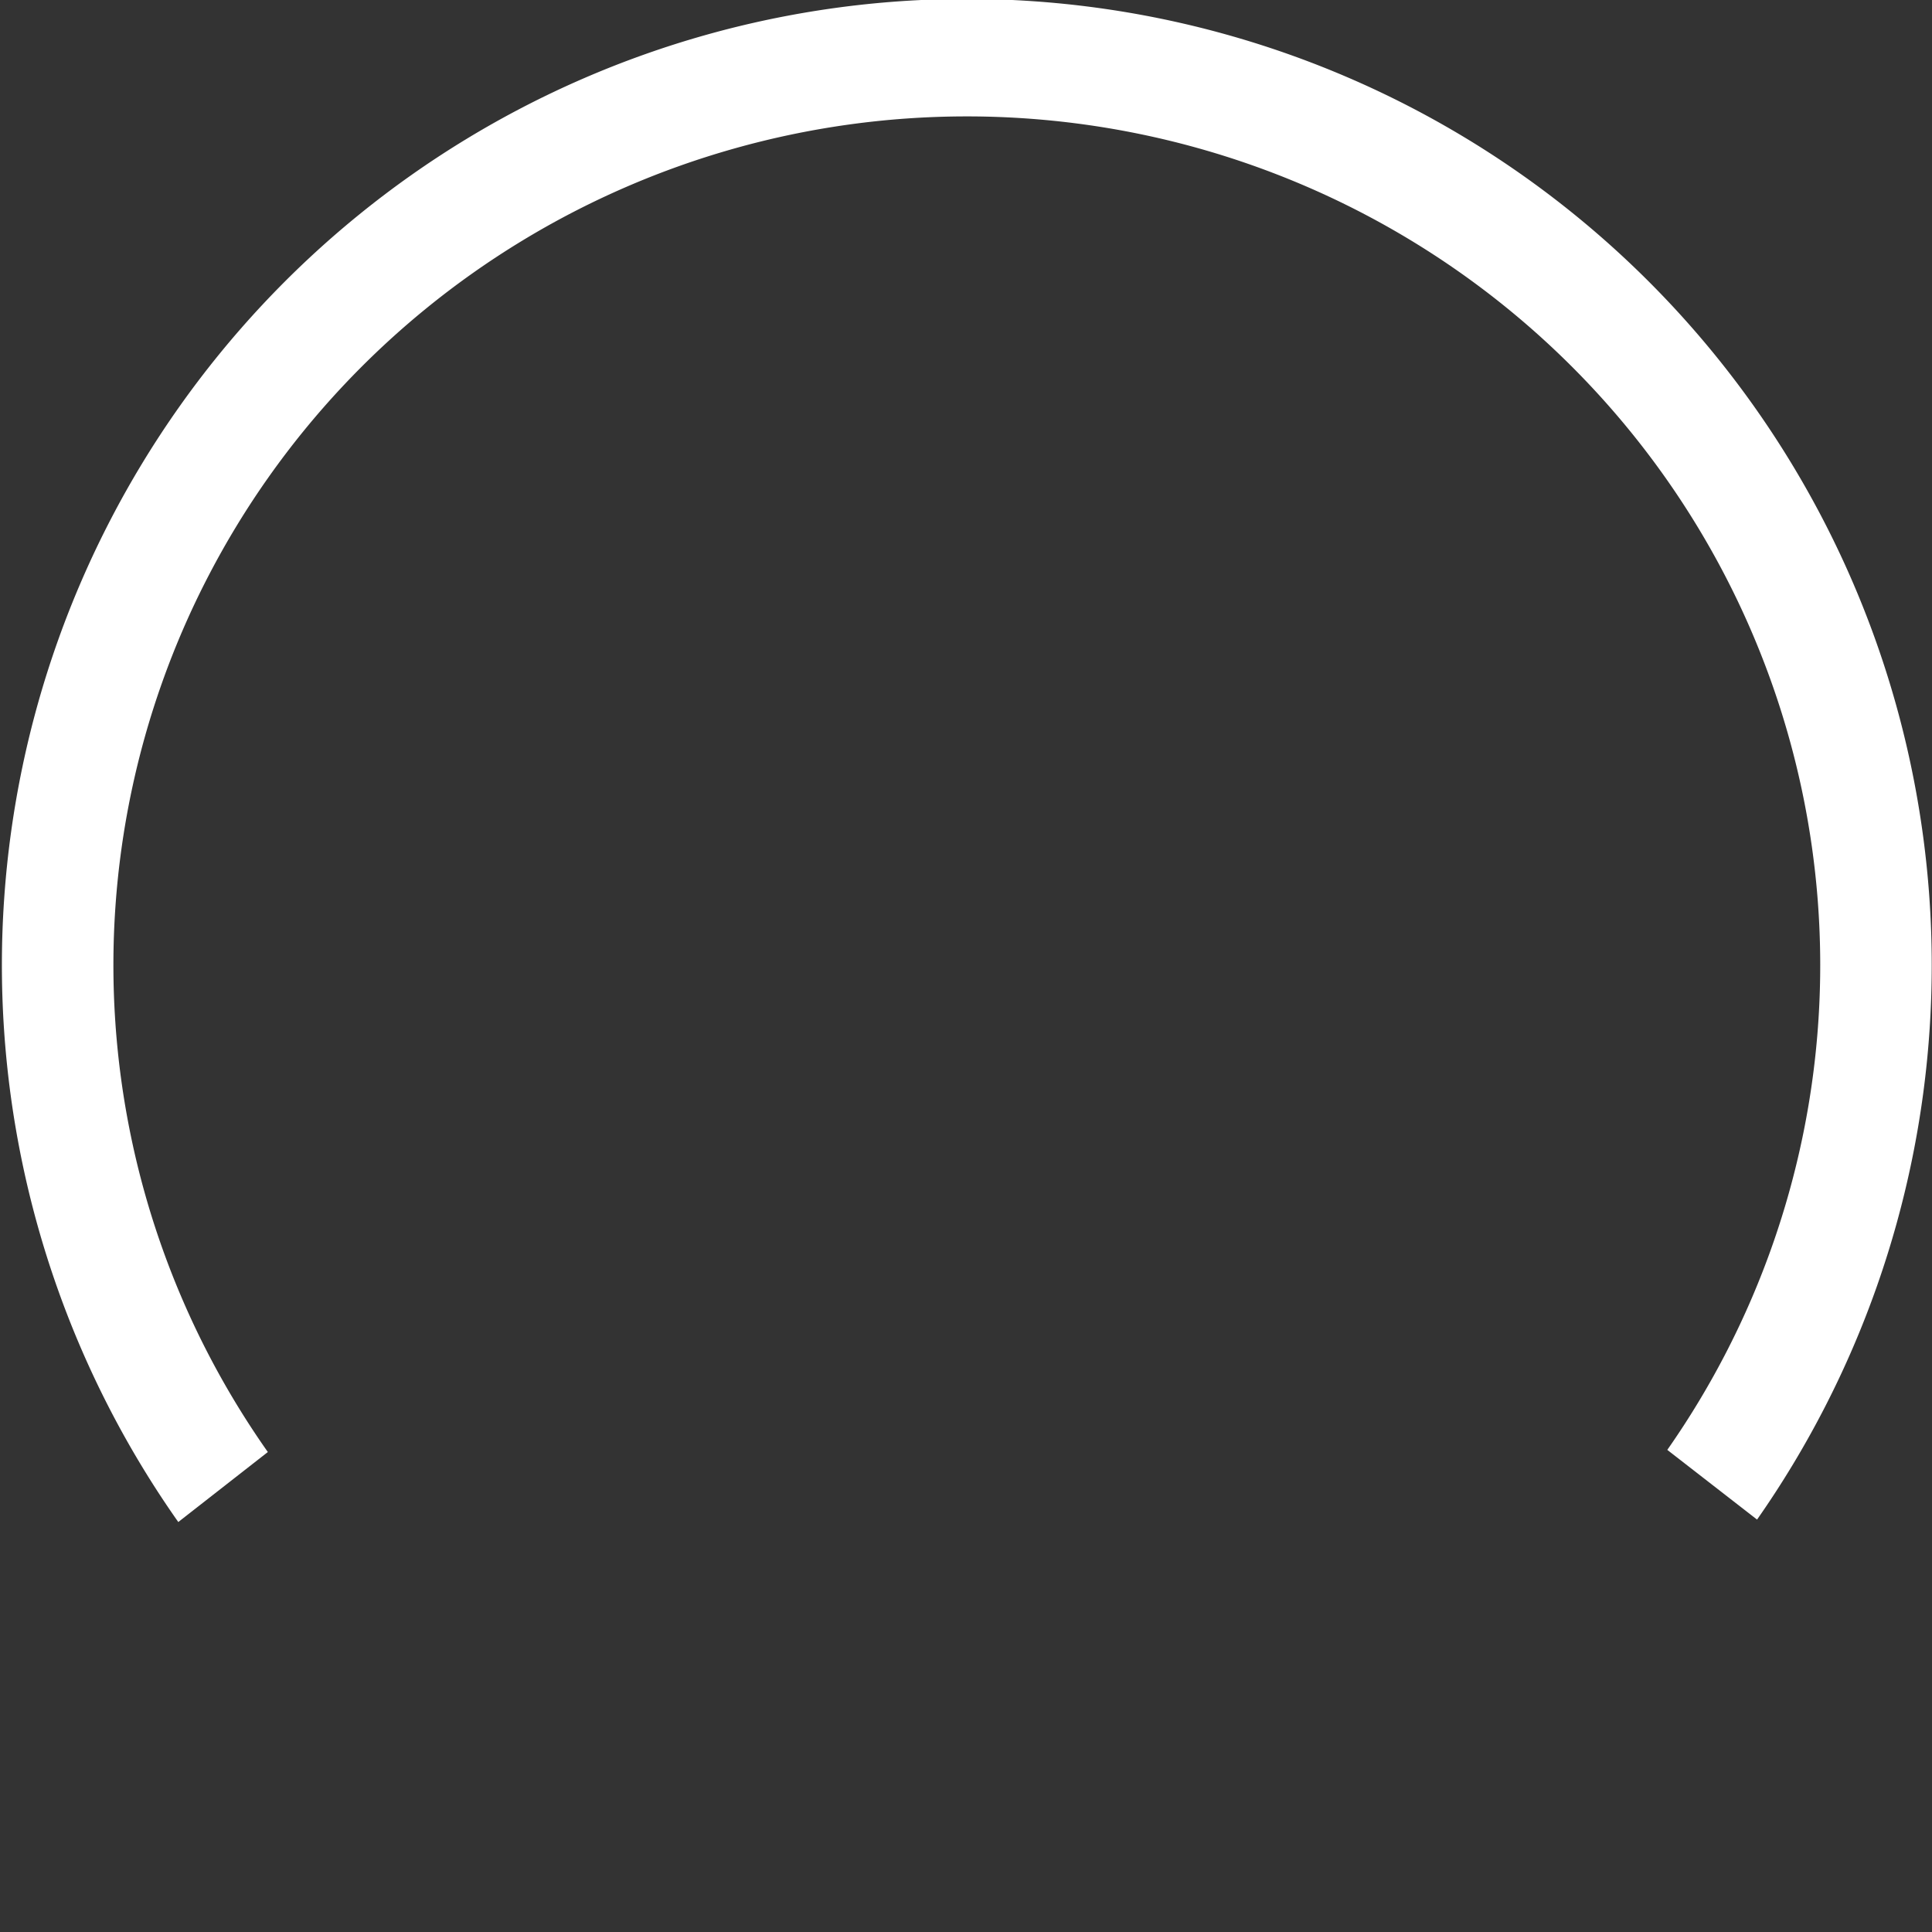 <?xml version="1.0" encoding="UTF-8" standalone="no"?>
<!-- Created with Inkscape (http://www.inkscape.org/) -->

<svg
   xmlns:osb="http://www.openswatchbook.org/uri/2009/osb"
   xmlns:dc="http://purl.org/dc/elements/1.1/"
   xmlns:cc="http://creativecommons.org/ns#"
   xmlns:rdf="http://www.w3.org/1999/02/22-rdf-syntax-ns#"
   xmlns:svg="http://www.w3.org/2000/svg"
   xmlns="http://www.w3.org/2000/svg"
   xmlns:sodipodi="http://sodipodi.sourceforge.net/DTD/sodipodi-0.dtd"
   xmlns:inkscape="http://www.inkscape.org/namespaces/inkscape"
   width="200"
   height="200"
   id="svg2"
   version="1.1"
   inkscape:version="0.48.1 r9760"
   sodipodi:docname="background.svg">
  <rect width="100%" height="100%" fill="#333333" stroke="none"/>
  <defs
     id="defs4">
    <linearGradient
       id="linearGradient5200"
       osb:paint="solid">
      <stop
         style="stop-color:#000000;stop-opacity:1;"
         offset="0"
         id="stop5202" />
    </linearGradient>
    <linearGradient
       id="linearGradient5217"
       osb:paint="solid">
      <stop
         style="stop-color:#000000;stop-opacity:1;"
         offset="0"
         id="stop5219" />
    </linearGradient>
    <linearGradient
       id="linearGradient3767"
       osb:paint="solid">
      <stop
         style="stop-color:#000000;stop-opacity:1;"
         offset="0"
         id="stop3769" />
    </linearGradient>
  </defs>
  <sodipodi:namedview
     id="base"
     pagecolor="#000000"
     bordercolor="#666666"
     borderopacity="1.0"
     inkscape:pageopacity="0"
     inkscape:pageshadow="2"
     inkscape:zoom="4.7140879"
     inkscape:cx="111.74177"
     inkscape:cy="113.75431"
     inkscape:document-units="px"
     inkscape:current-layer="layer1"
     showgrid="true"
     inkscape:window-width="1920"
     inkscape:window-height="1133"
     inkscape:window-x="1677"
     inkscape:window-y="-3"
     inkscape:window-maximized="1"
     fit-margin-top="0"
     fit-margin-left="0"
     fit-margin-right="0"
     fit-margin-bottom="0"
     inkscape:snap-page="true"
     inkscape:snap-grids="true"
     inkscape:snap-to-guides="false"
     gridtolerance="1">
    <inkscape:grid
       type="xygrid"
       id="grid5242"
       empspacing="5"
       visible="true"
       enabled="true"
       snapvisiblegridlinesonly="true" />
  </sodipodi:namedview>
  <g
     inkscape:label="Layer 1"
     inkscape:groupmode="layer"
     id="layer1"
     transform="translate(-294.459,-289.964)">
    <path
       sodipodi:type="arc"
       style="fill:none;stroke:#ffffff;stroke-width:8;stroke-miterlimit:4;stroke-opacity:1;stroke-dasharray:none"
       id="path5244"
       sodipodi:cx="127.5"
       sodipodi:cy="75.53125"
       sodipodi:rx="65.223289"
       sodipodi:ry="61.8022"
       d="M 180.856,39.987 A 65.223,61.802 0 1 1 74.028,40.143"
       transform="matrix(-1.443,4.6051255e-6,-4.587751e-6,-1.52,578.526,504.68)"
       sodipodi:start="5.6704167"
       sodipodi:end="10.034459"
       sodipodi:open="true" />
  </g>
</svg>
